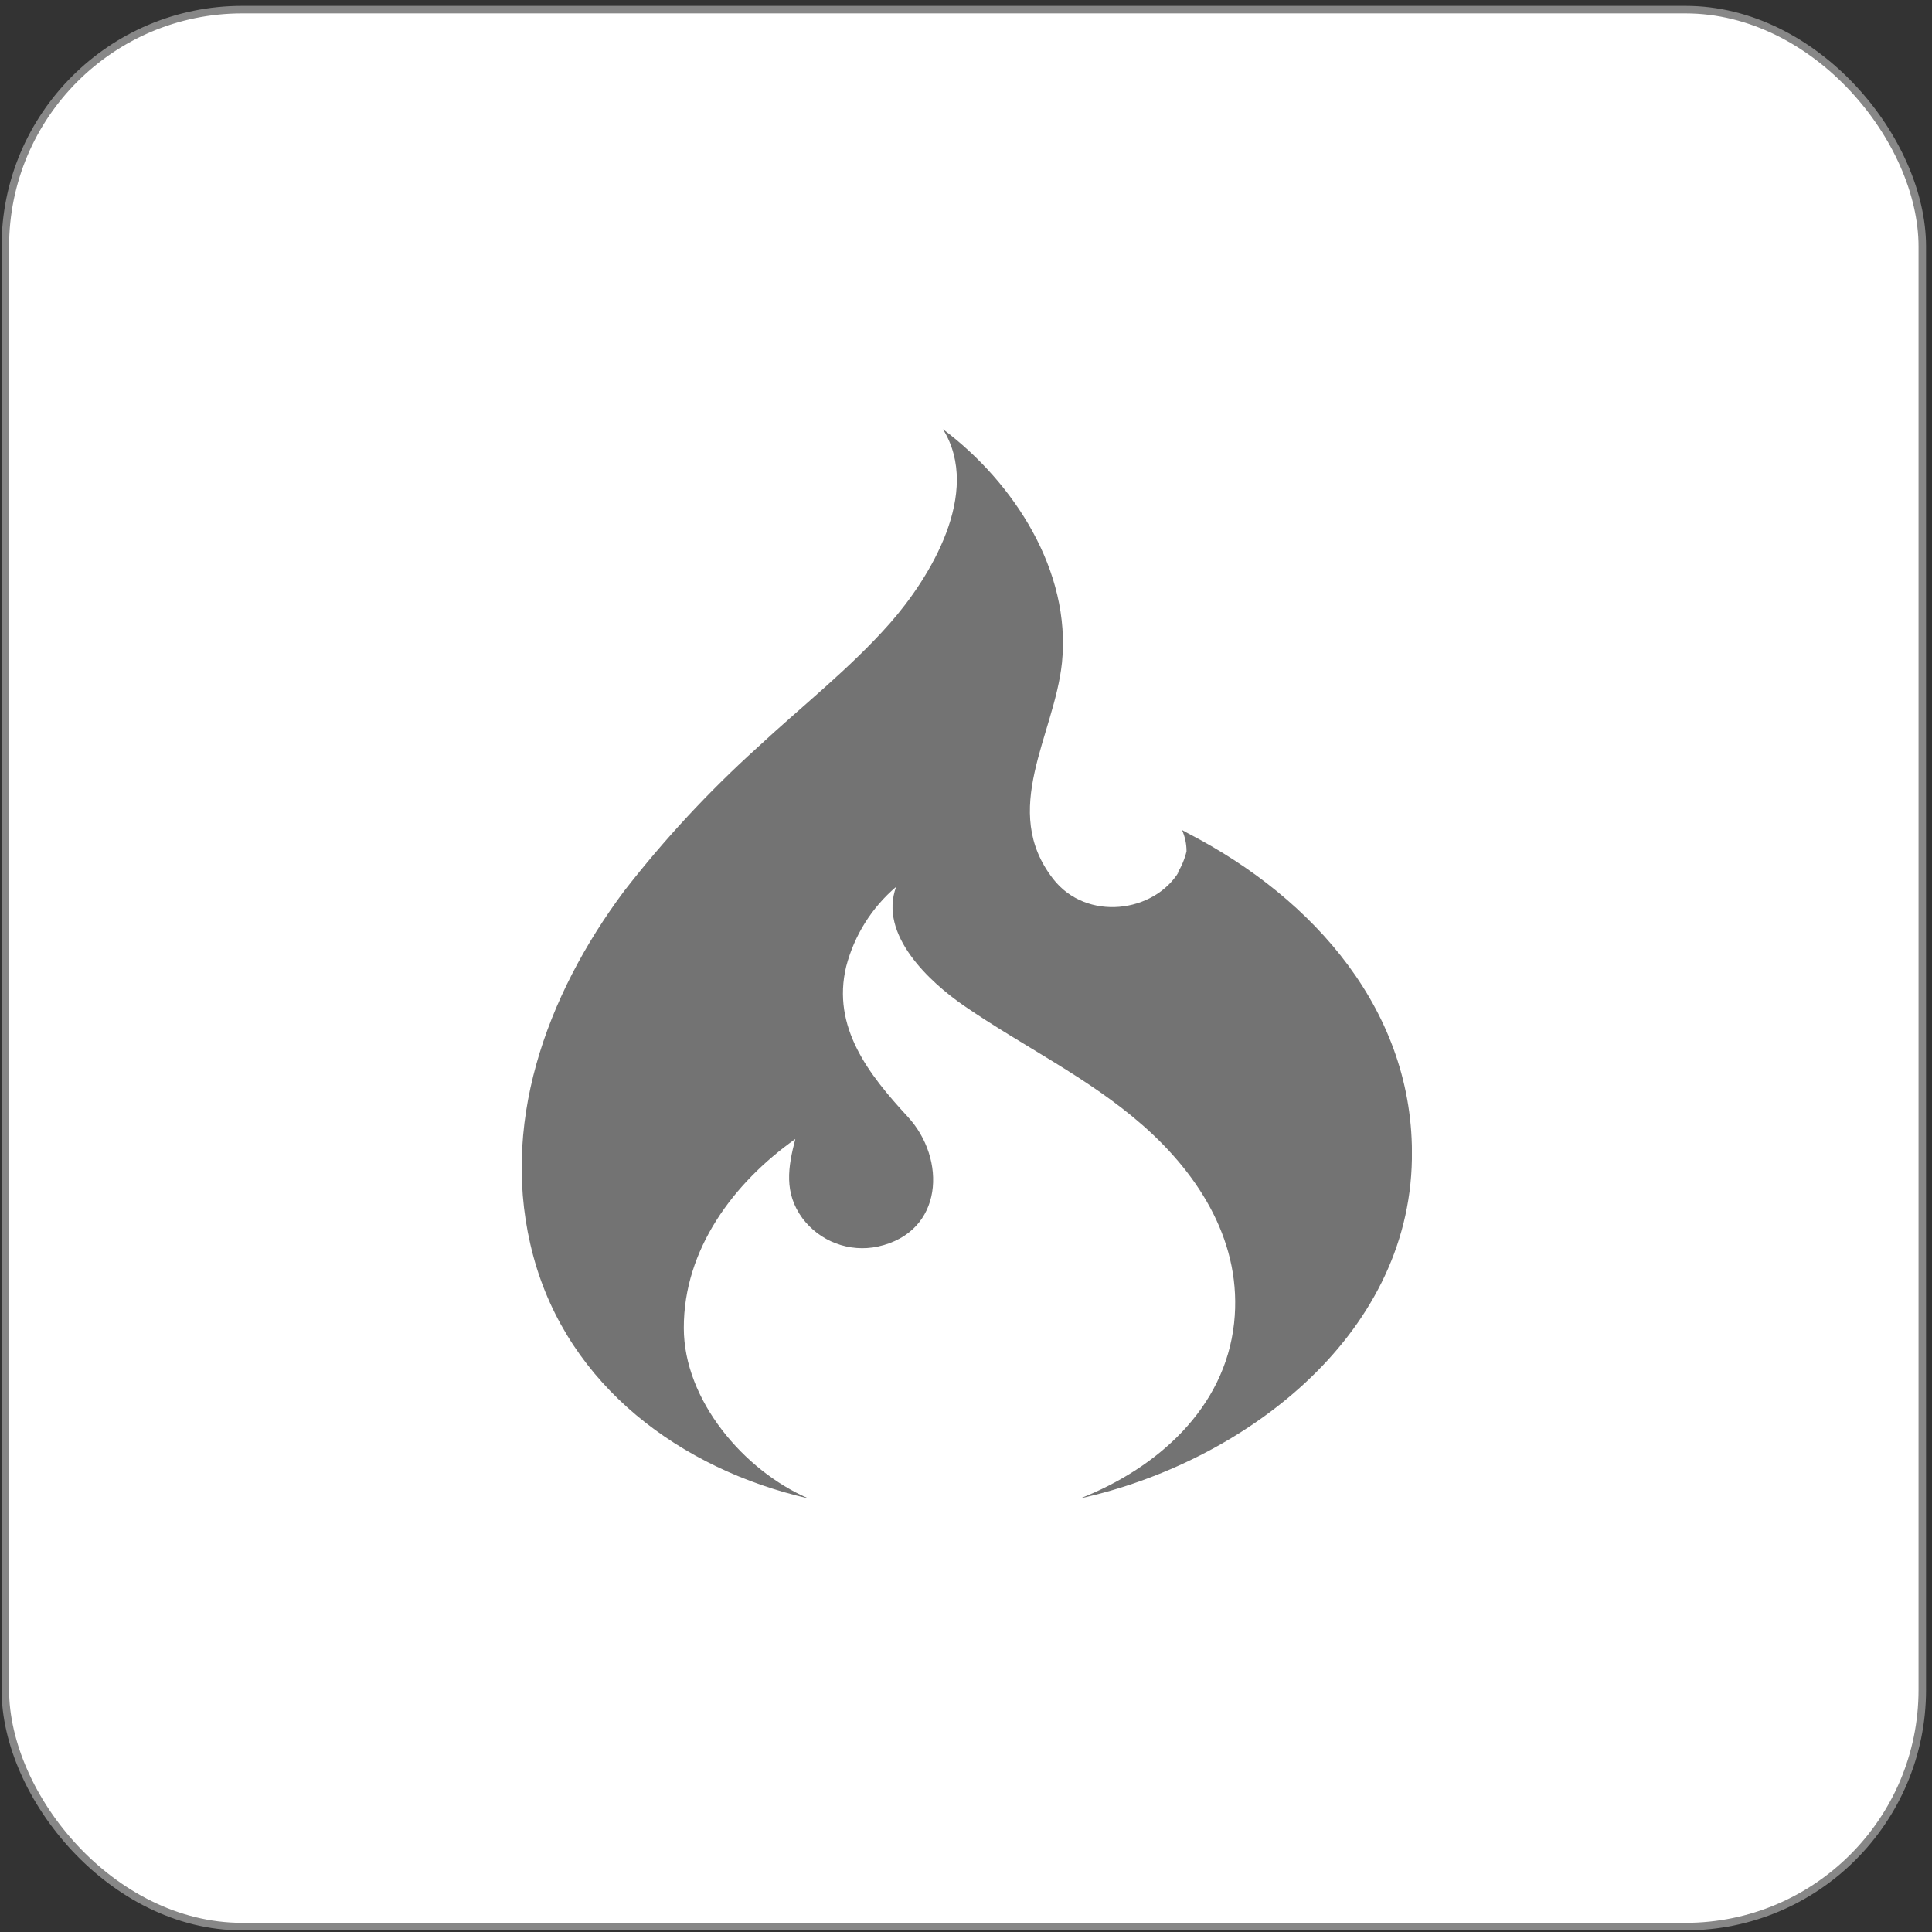 <svg width="257" height="257" viewBox="0 0 257 257" fill="none" xmlns="http://www.w3.org/2000/svg">
<rect x="0" y="0" width="257" height="257" fill="#333333" stroke="none"/>
<rect x="0.709" y="1.282" width="255" height="255" rx="31.5" fill="white"/>
<rect x="0.709" y="1.282" width="255" height="255" rx="31.5" stroke="#878787"/>
<g clip-path="url(#clip0_303_17209)">
<path d="M107.488 199.316C90.578 195.419 75.617 184.411 70.952 167.131C66.287 149.851 72.63 132.472 83.012 118.548C88.333 111.697 94.244 105.325 100.676 99.505C106.564 94.015 113.035 88.966 118.368 82.922C123.702 76.877 130.656 65.528 125.437 57.094C134.909 64.205 142.504 75.981 141.266 88.155C140.242 97.869 132.96 107.754 140.1 116.927C144.537 122.616 153.526 121.435 156.84 115.931L156.598 116.187C157.165 115.283 157.582 114.294 157.835 113.258C157.839 112.278 157.635 111.309 157.238 110.413L158.12 110.897C174.76 119.515 188.185 134.591 187.816 154.175C187.432 177.983 165.188 194.58 143.712 199.316C153.881 195.32 162.927 187.384 164.164 175.992C165.302 165.482 159.67 156.422 152.032 149.709C144.779 143.338 136.118 139.213 128.224 133.78C123.673 130.637 116.847 124.351 119.208 117.965C115.964 120.73 113.646 124.423 112.566 128.546C110.603 136.653 115.595 142.968 120.758 148.557C125.92 154.146 125.579 163.889 116.776 165.823C114.912 166.218 112.974 166.071 111.192 165.398C109.409 164.725 107.857 163.554 106.72 162.026C104.274 158.669 104.815 155.256 105.796 151.515C97.561 157.346 90.934 166.221 90.962 176.66C90.962 186.246 98.955 195.618 107.488 199.302V199.316Z" fill="#737373"/>
</g>
<defs>
<clipPath id="clip0_303_17209">
<rect width="118.428" height="142.222" fill="white" transform="translate(69.387 57.094)"/>
</clipPath>
</defs>
</svg>
